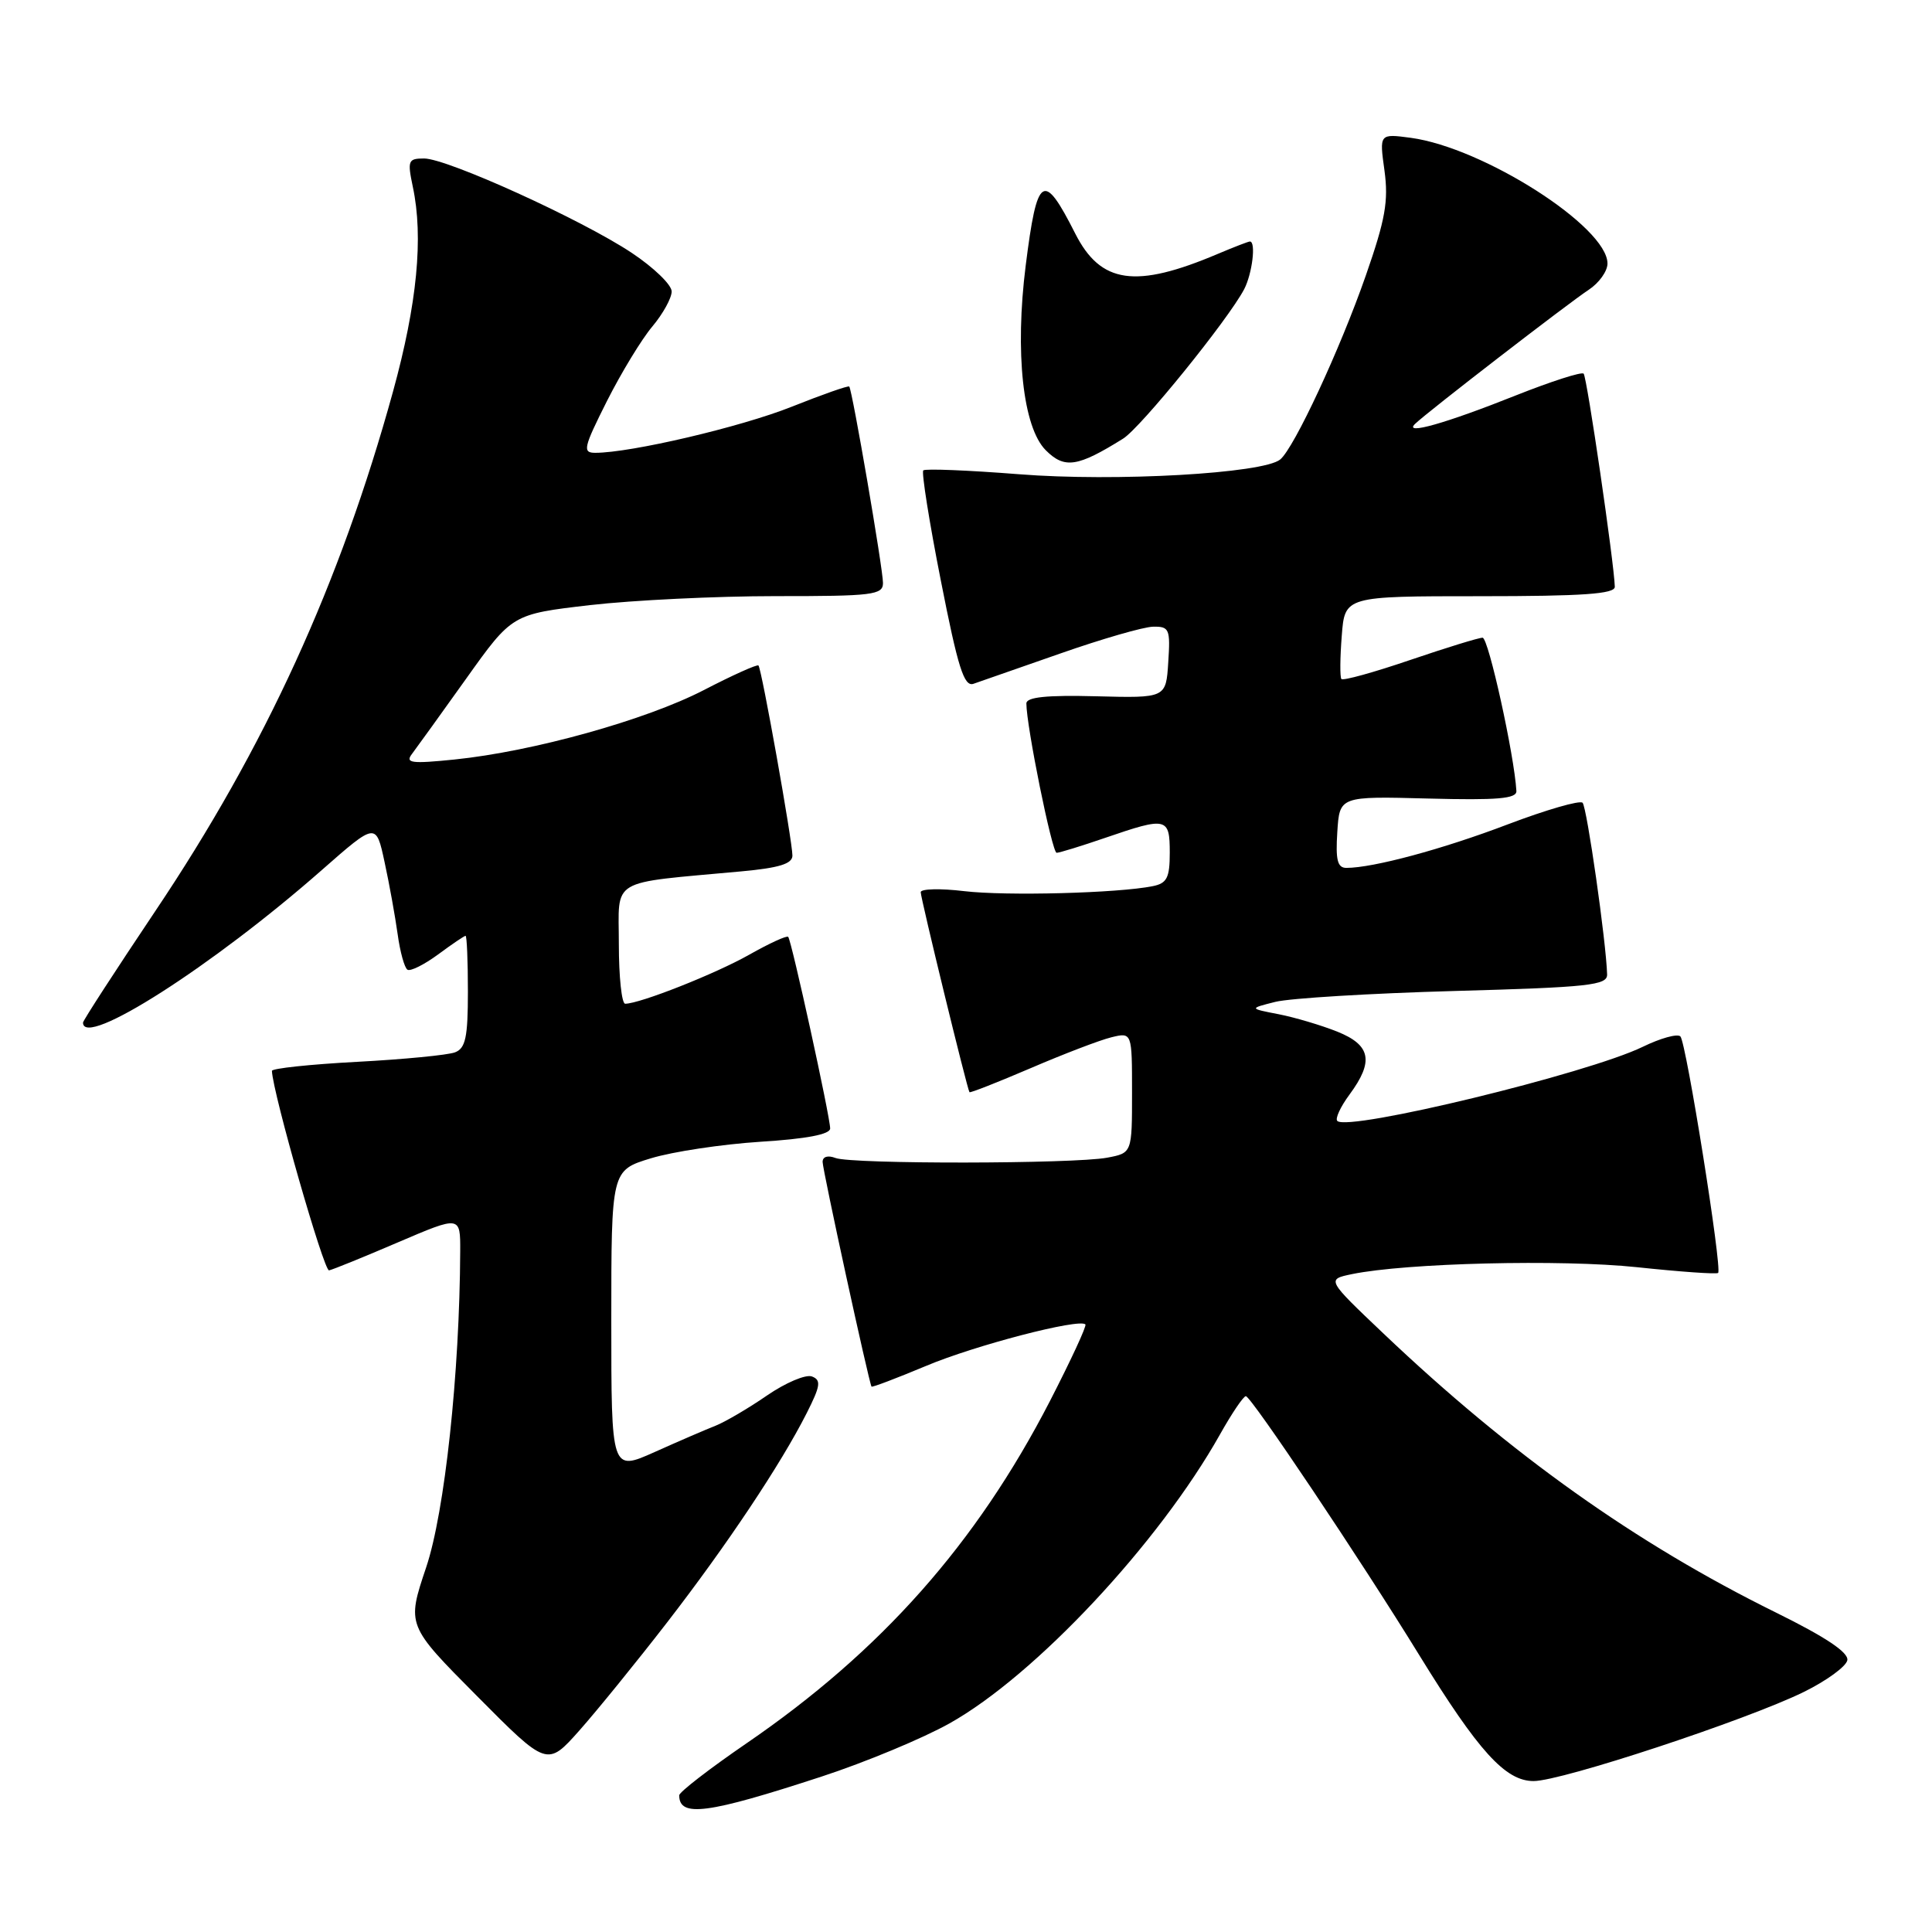<?xml version="1.0" encoding="UTF-8" standalone="no"?>
<!DOCTYPE svg PUBLIC "-//W3C//DTD SVG 1.1//EN" "http://www.w3.org/Graphics/SVG/1.1/DTD/svg11.dtd" >
<svg xmlns="http://www.w3.org/2000/svg" xmlns:xlink="http://www.w3.org/1999/xlink" version="1.1" viewBox="0 0 256 256">
 <g >
 <path fill="currentColor"
d=" M 108.88 235.40 C 114.66 233.51 122.28 230.34 125.81 228.36 C 137.15 222.02 153.54 204.51 161.66 190.06 C 163.22 187.28 164.76 185.00 165.08 185.00 C 165.77 185.00 180.35 206.77 188.07 219.33 C 195.92 232.08 199.47 236.00 203.21 236.00 C 206.93 236.00 231.39 227.93 239.00 224.20 C 242.03 222.71 244.62 220.82 244.78 219.99 C 244.97 218.96 241.91 216.92 235.28 213.65 C 216.75 204.51 200.23 192.76 183.35 176.73 C 175.77 169.53 175.77 169.53 179.13 168.83 C 186.30 167.35 206.86 166.85 216.91 167.91 C 222.64 168.52 227.48 168.86 227.66 168.67 C 228.22 168.11 223.43 138.10 222.66 137.33 C 222.27 136.94 220.03 137.56 217.67 138.71 C 210.36 142.26 178.63 149.96 177.20 148.53 C 176.89 148.23 177.62 146.65 178.82 145.03 C 182.07 140.63 181.65 138.48 177.18 136.69 C 175.07 135.85 171.58 134.81 169.43 134.39 C 165.50 133.63 165.50 133.63 169.00 132.75 C 170.93 132.27 181.61 131.62 192.75 131.31 C 210.57 130.82 212.99 130.55 212.95 129.12 C 212.83 124.82 210.27 106.94 209.70 106.37 C 209.34 106.01 204.88 107.30 199.77 109.24 C 191.16 112.52 181.95 115.00 178.40 115.00 C 177.22 115.00 176.96 113.95 177.20 110.25 C 177.50 105.50 177.50 105.50 189.25 105.81 C 198.45 106.05 200.98 105.83 200.93 104.81 C 200.66 100.09 197.23 84.50 196.45 84.50 C 195.93 84.50 191.59 85.84 186.80 87.47 C 182.02 89.10 177.94 90.23 177.74 89.97 C 177.54 89.71 177.56 87.14 177.79 84.25 C 178.19 79.00 178.19 79.00 196.10 79.00 C 209.77 79.00 213.99 78.70 213.97 77.75 C 213.89 74.65 210.28 49.95 209.84 49.51 C 209.57 49.24 205.56 50.53 200.92 52.37 C 191.55 56.11 185.92 57.70 187.50 56.17 C 189.12 54.60 207.80 40.18 210.51 38.40 C 211.88 37.50 213.00 35.94 213.00 34.92 C 213.00 30.06 196.56 19.56 186.93 18.26 C 182.77 17.71 182.77 17.71 183.45 22.60 C 184.00 26.64 183.57 29.08 180.98 36.50 C 177.57 46.28 171.49 59.34 169.64 60.88 C 167.41 62.74 147.78 63.85 135.04 62.84 C 128.30 62.31 122.59 62.08 122.34 62.33 C 122.09 62.58 123.13 69.16 124.67 76.95 C 126.93 88.46 127.74 91.02 128.98 90.61 C 129.81 90.33 135.00 88.52 140.50 86.59 C 146.00 84.66 151.54 83.06 152.80 83.04 C 154.94 83.00 155.09 83.36 154.80 87.75 C 154.50 92.50 154.50 92.50 145.25 92.26 C 138.68 92.09 136.00 92.37 136.00 93.21 C 136.00 96.19 139.40 113.00 140.01 113.00 C 140.38 113.00 143.30 112.10 146.50 111.00 C 154.59 108.22 155.00 108.31 155.00 112.98 C 155.00 116.31 154.63 117.04 152.75 117.42 C 148.15 118.35 133.31 118.74 127.75 118.08 C 124.59 117.70 122.00 117.77 122.00 118.22 C 122.00 119.04 128.15 144.29 128.46 144.72 C 128.54 144.85 132.19 143.41 136.56 141.54 C 140.93 139.66 145.74 137.82 147.25 137.45 C 150.00 136.78 150.00 136.78 150.00 144.78 C 150.00 152.78 150.00 152.78 146.70 153.40 C 142.26 154.23 112.86 154.27 110.71 153.44 C 109.69 153.05 109.00 153.26 109.00 153.96 C 109.00 155.02 115.13 183.17 115.48 183.73 C 115.56 183.86 118.81 182.62 122.71 180.99 C 129.19 178.26 143.00 174.67 143.82 175.49 C 144.02 175.68 141.89 180.26 139.11 185.67 C 129.37 204.55 116.76 218.78 98.90 231.01 C 94.00 234.37 90.00 237.46 90.00 237.89 C 90.00 240.85 93.75 240.35 108.88 235.40 Z  M 88.38 215.00 C 96.32 204.73 103.46 194.03 106.90 187.23 C 108.72 183.63 108.83 182.87 107.59 182.39 C 106.77 182.08 104.09 183.22 101.63 184.91 C 99.17 186.61 96.10 188.40 94.83 188.91 C 93.55 189.41 89.91 190.98 86.75 192.40 C 81.00 194.97 81.00 194.97 81.00 175.03 C 81.00 155.08 81.00 155.08 86.25 153.48 C 89.14 152.60 95.66 151.62 100.75 151.29 C 106.85 150.91 110.00 150.31 110.00 149.53 C 110.00 147.98 104.88 124.61 104.44 124.14 C 104.26 123.93 101.94 125.00 99.30 126.49 C 94.84 129.02 84.78 133.00 82.84 133.00 C 82.38 133.00 82.00 129.44 82.00 125.09 C 82.00 116.21 80.50 117.10 98.25 115.46 C 103.23 115.00 105.00 114.46 105.00 113.37 C 105.00 111.47 100.92 88.60 100.50 88.18 C 100.33 88.00 97.06 89.47 93.24 91.45 C 85.57 95.41 70.62 99.58 60.22 100.64 C 54.52 101.22 53.66 101.11 54.58 99.91 C 55.17 99.13 58.40 94.65 61.76 89.94 C 67.86 81.38 67.86 81.38 78.18 80.18 C 83.86 79.53 94.91 78.99 102.75 78.99 C 115.66 79.00 117.00 78.83 117.00 77.25 C 117.00 75.35 112.93 51.68 112.53 51.22 C 112.39 51.07 108.96 52.28 104.89 53.90 C 98.17 56.58 83.59 60.00 78.88 60.00 C 77.16 60.00 77.31 59.34 80.42 53.15 C 82.32 49.39 85.02 44.94 86.44 43.26 C 87.85 41.58 89.00 39.49 89.00 38.62 C 89.00 37.74 86.62 35.44 83.70 33.50 C 77.08 29.10 59.27 21.01 56.20 21.00 C 54.08 21.00 53.97 21.27 54.70 24.75 C 56.13 31.45 55.27 40.27 52.08 51.87 C 45.07 77.32 35.13 99.05 20.56 120.75 C 15.30 128.60 11.00 135.23 11.00 135.50 C 11.00 138.99 28.19 128.00 42.66 115.27 C 49.83 108.97 49.83 108.97 50.96 114.24 C 51.59 117.13 52.36 121.42 52.69 123.78 C 53.01 126.13 53.60 128.25 53.99 128.49 C 54.38 128.74 56.21 127.82 58.05 126.47 C 59.88 125.11 61.53 124.00 61.69 124.00 C 61.86 124.00 62.00 127.33 62.00 131.39 C 62.00 137.44 61.69 138.91 60.29 139.44 C 59.36 139.80 53.51 140.37 47.29 140.70 C 41.08 141.03 36.01 141.57 36.03 141.90 C 36.16 144.88 42.92 168.46 43.60 168.33 C 44.10 168.23 48.21 166.56 52.75 164.61 C 61.00 161.08 61.00 161.08 60.98 165.79 C 60.91 181.95 58.93 200.37 56.47 207.68 C 53.89 215.36 53.89 215.36 63.20 224.73 C 72.50 234.10 72.50 234.10 76.77 229.30 C 79.11 226.66 84.34 220.22 88.38 215.00 Z  M 148.82 58.12 C 151.16 56.66 162.73 42.37 164.86 38.32 C 165.93 36.26 166.45 32.00 165.62 32.00 C 165.41 32.00 163.50 32.74 161.37 33.64 C 150.46 38.27 145.85 37.61 142.47 30.94 C 138.25 22.60 137.43 23.13 135.91 35.19 C 134.46 46.70 135.54 56.63 138.57 59.66 C 141.06 62.15 142.78 61.89 148.82 58.12 Z "/>
</g>
</svg>